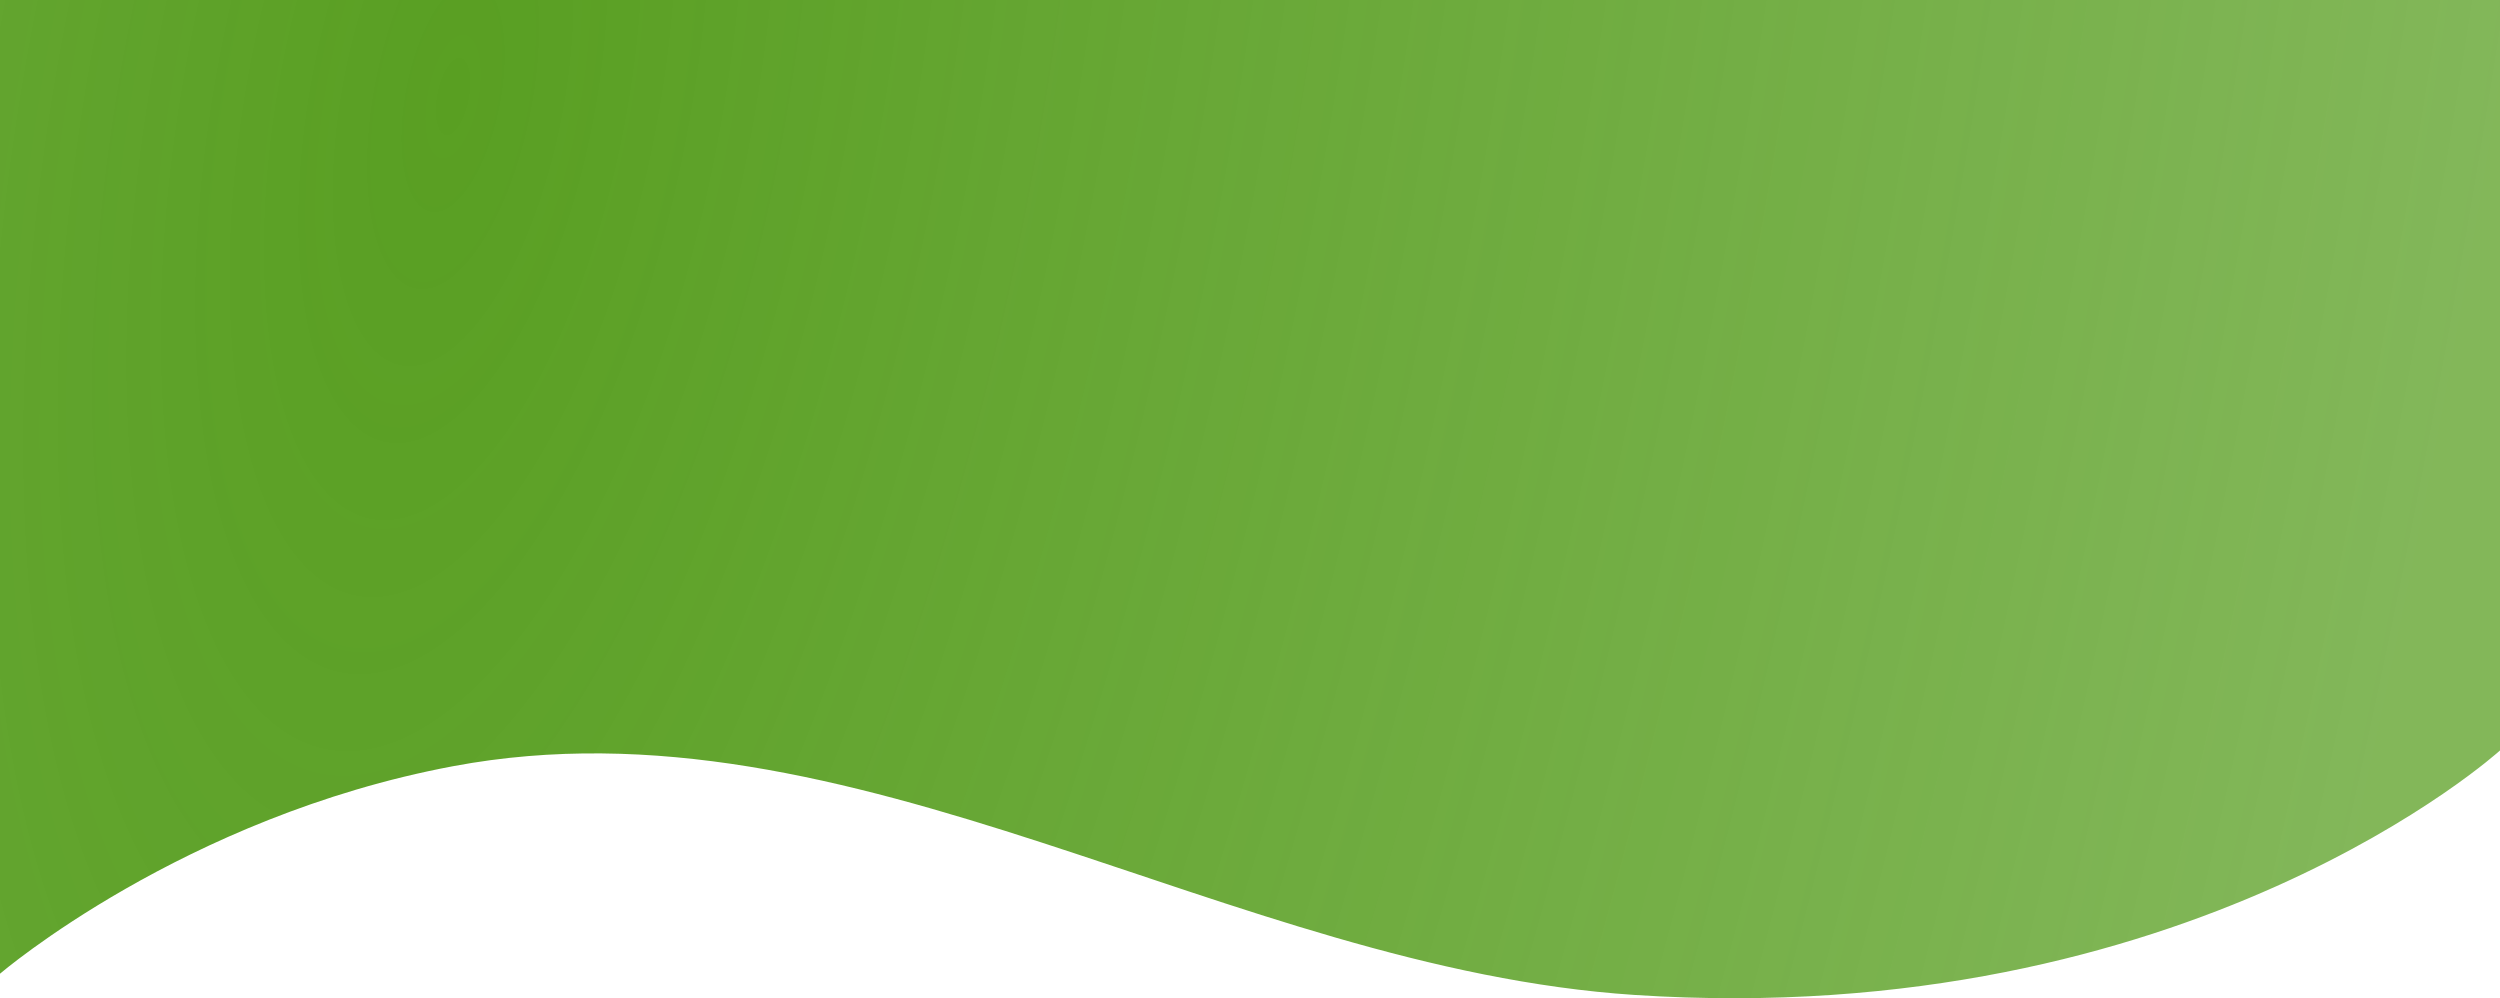 <svg width="1440" height="575" viewBox="0 0 1440 575" fill="none" xmlns="http://www.w3.org/2000/svg">
<path d="M0 0H1440V432.264C1440 432.264 1262 594.163 941.5 573.088C707.981 557.732 490.91 398.193 261 441.326C105.5 470.5 0 560.854 0 560.854V0Z" fill="url(#paint0_radial_1065_2906)"/>
<defs>
<radialGradient id="paint0_radial_1065_2906" cx="0" cy="0" r="1" gradientUnits="userSpaceOnUse" gradientTransform="translate(265.5 38) rotate(10.684) scale(1157.06 2897.77)">
<stop stop-color="#599F22"/>
<stop offset="1" stop-color="#599F22" stop-opacity="0.75"/>
</radialGradient>
</defs>
</svg>
